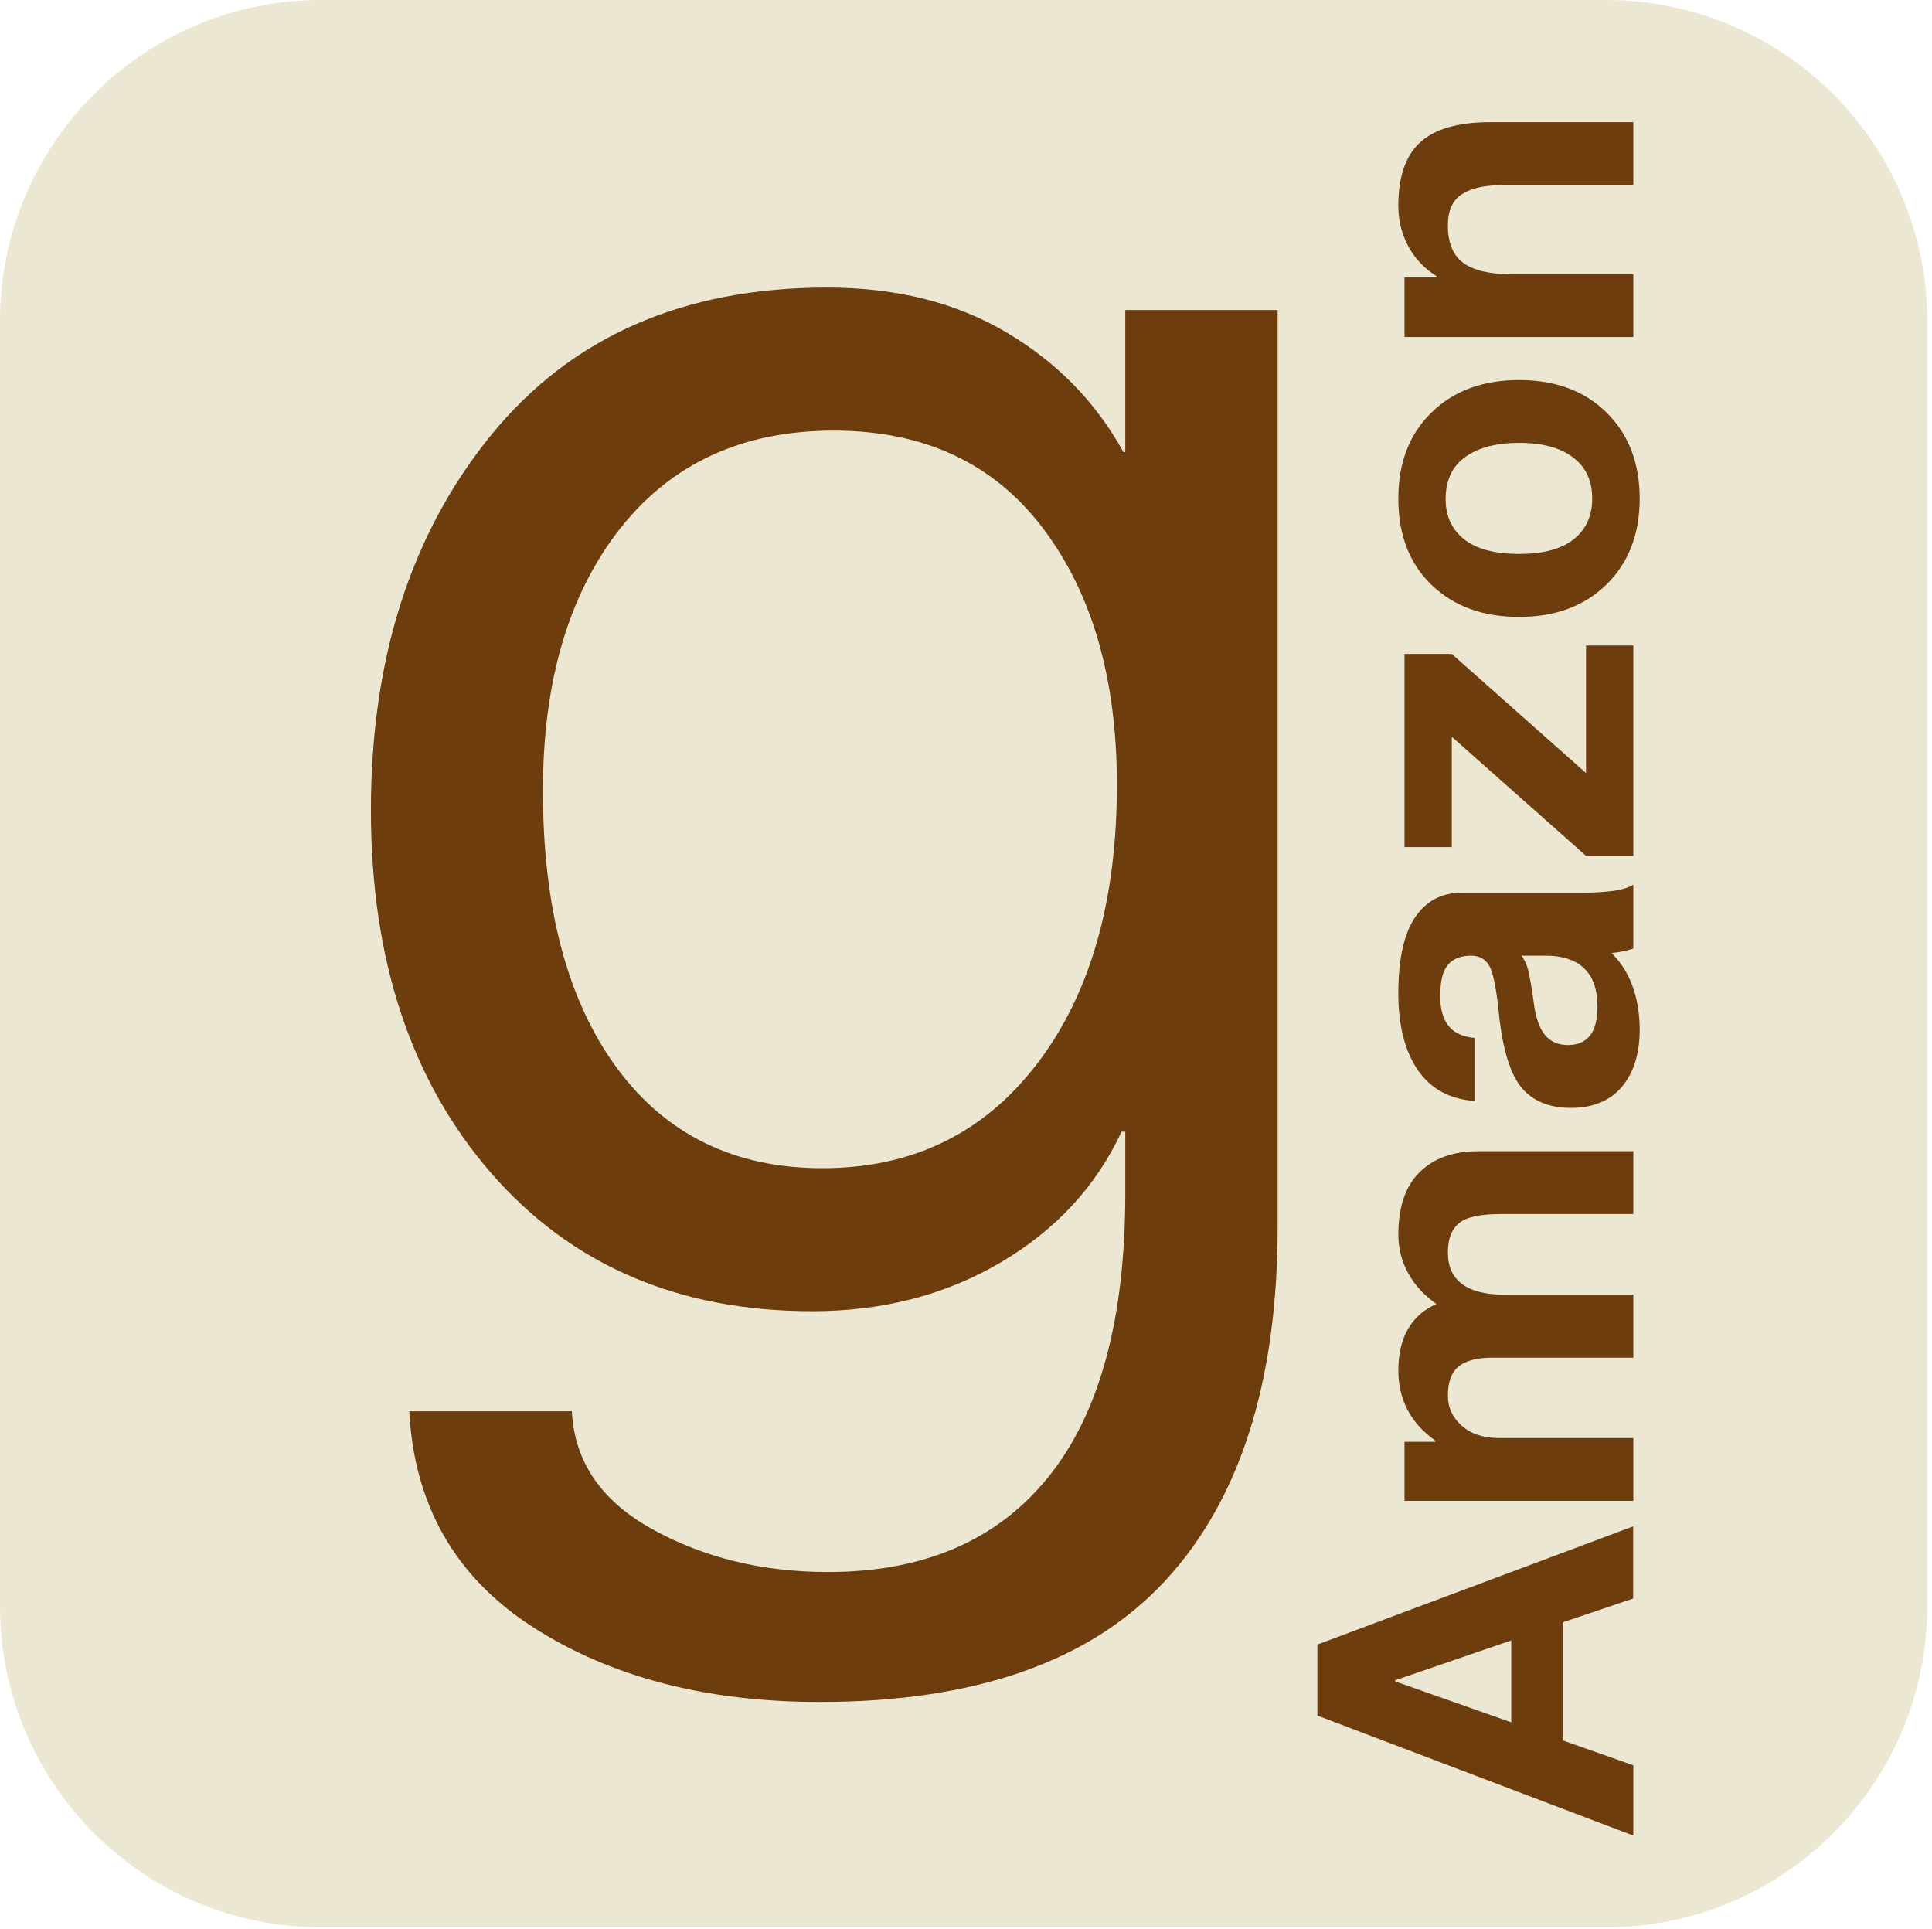 <?xml version="1.0" standalone="yes"?>

<svg version="1.1" viewBox="0.0 0.0 161.467 161.194" fill="none" stroke="none" stroke-linecap="square" stroke-miterlimit="10" xmlns="http://www.w3.org/2000/svg" xmlns:xlink="http://www.w3.org/1999/xlink"><clipPath id="p.0"><path d="m0 0l161.467 0l0 161.194l-161.467 0l0 -161.194z" clip-rule="nonzero"></path></clipPath><g clip-path="url(#p.0)"><path fill="#000000" fill-opacity="0.0" d="m0 0l161.467 0l0 161.194l-161.467 0z" fill-rule="evenodd"></path><path fill="#ebe7d2" d="m0 26.846l0 0c0 -14.826 12.019 -26.846 26.846 -26.846l107.38 0l0 0c7.12 0 13.948 2.828 18.983 7.863c5.035 5.035 7.863 11.863 7.863 18.983l0 107.38c0 14.826 -12.019 26.846 -26.846 26.846l-107.38 0c-14.826 0 -26.846 -12.019 -26.846 -26.846z" fill-rule="evenodd"></path><path fill="#000000" fill-opacity="0.0" d="m16.218 72.073l104.472 0l0 83.969l-104.472 0z" fill-rule="evenodd"></path><path fill="#6e3d0d" d="m69.124 24.033q8.672 0 15.0 3.75q6.328 3.75 9.766 10.0l0.156 0l0 -11.875l12.734 0l0 76.562q0 19.453 -9.375 29.609q-9.375 10.156 -28.906 10.156q-14.219 0 -23.953 -6.25q-9.719 -6.25 -10.344 -18.047l13.594 0q0.312 6.328 6.75 9.875q6.453 3.562 14.656 3.562q12.031 0 18.438 -7.969q6.406 -7.969 6.406 -23.672l0 -5.156l-0.312 0q-3.203 6.875 -10.125 10.938q-6.906 4.062 -15.734 4.062q-16.797 0 -26.844 -11.562q-10.031 -11.562 -10.031 -30.312q0 -18.984 10.031 -31.328q10.047 -12.344 28.094 -12.344zm-23.75 42.031q0 14.766 6.172 23.172q6.172 8.391 17.188 8.391q11.25 0 17.922 -8.703q6.688 -8.719 6.688 -23.328q0 -13.281 -6.172 -21.438q-6.172 -8.172 -17.5 -8.172q-11.406 0 -17.859 8.203q-6.438 8.203 -6.438 21.875z" fill-rule="nonzero"></path><path fill="#000000" fill-opacity="0.0" d="m70.698 166.045l0 -170.898l83.969 0l0 170.898z" fill-rule="evenodd"></path><path fill="#6e3d0d" d="m110.1 137.437l26.391 -9.875l0 6.031l-5.875 1.984l0 9.875l5.891 2.078l0 5.875l-26.406 -10.031l0 -5.938zm6.5 3.078l9.703 3.422l0 -6.844l-9.703 3.328l0 0.094zm0.266 -25.963q0 -2.125 0.828 -3.516q0.812 -1.391 2.359 -2.062q-1.547 -1.078 -2.359 -2.562q-0.828 -1.484 -0.828 -3.234q0 -3.469 1.781 -5.219q1.766 -1.75 4.891 -1.75l12.969 0l0 5.25l-11.062 0q-2.609 0 -3.516 0.766q-0.922 0.766 -0.922 2.453q0 1.766 1.203 2.641q1.188 0.875 3.469 0.875l10.828 0l0 5.266l-11.781 0q-1.891 0 -2.797 0.719q-0.922 0.719 -0.922 2.438q0 1.5 1.156 2.531q1.156 1.031 3.125 1.031l11.219 0l0 5.25l-19.125 0l0 -4.938l2.594 0l0 -0.078q-1.578 -1.125 -2.344 -2.594q-0.766 -1.469 -0.766 -3.266zm0 -31.56q0 -4.25 1.391 -6.312q1.391 -2.078 3.922 -2.078l10.266 0q1.156 0 2.312 -0.141q1.156 -0.156 1.75 -0.531l0 5.344q-0.438 0.141 -0.891 0.234q-0.469 0.094 -0.938 0.141q1.141 1.094 1.75 2.734q0.609 1.641 0.609 3.688q0 2.969 -1.484 4.75q-1.5 1.766 -4.266 1.766q-2.672 0 -4.094 -1.656q-1.422 -1.672 -1.906 -6.062q-0.297 -3.047 -0.75 -4.016q-0.469 -0.984 -1.594 -0.984q-1.281 0 -1.922 0.75q-0.656 0.75 -0.656 2.625q0 1.625 0.703 2.5q0.688 0.859 2.188 1.0l0 5.266q-3.141 -0.219 -4.766 -2.594q-1.625 -2.375 -1.625 -6.422zm14.203 4.344q1.141 0 1.797 -0.766q0.641 -0.781 0.641 -2.469q0 -2.094 -1.094 -3.156q-1.109 -1.078 -3.219 -1.078l-2.047 0q0.375 0.469 0.578 1.234q0.188 0.766 0.469 2.766q0.234 1.797 0.938 2.641q0.688 0.828 1.938 0.828zm-13.688 -32.685l3.953 0l11.219 9.953l0 -10.656l3.953 0l0 17.578l-3.953 0l-11.219 -9.953l0 9.219l-3.953 0l0 -16.141zm-0.516 -12.984q0 -4.5 2.781 -7.203q2.766 -2.703 7.312 -2.703q4.578 0 7.328 2.734q2.75 2.734 2.75 7.172q0 4.453 -2.766 7.172q-2.766 2.719 -7.312 2.719q-4.531 0 -7.312 -2.672q-2.781 -2.672 -2.781 -7.219zm10.094 4.625q3.031 0 4.578 -1.234q1.531 -1.234 1.531 -3.391q0 -2.234 -1.594 -3.438q-1.594 -1.219 -4.516 -1.219q-2.844 0 -4.484 1.172q-1.656 1.172 -1.656 3.531q0 2.109 1.531 3.344q1.531 1.234 4.609 1.234zm-10.094 -29.098q0 -3.672 1.859 -5.328q1.844 -1.656 5.828 -1.656l11.953 0l0 5.266l-10.969 0q-2.234 0 -3.375 0.766q-1.156 0.766 -1.156 2.594q0 2.188 1.297 3.141q1.297 0.938 4.0 0.938l10.203 0l0 5.25l-19.125 0l0 -4.984l2.672 0l0 -0.109q-1.547 -0.969 -2.359 -2.5q-0.828 -1.531 -0.828 -3.375z" fill-rule="nonzero"></path></g></svg>

